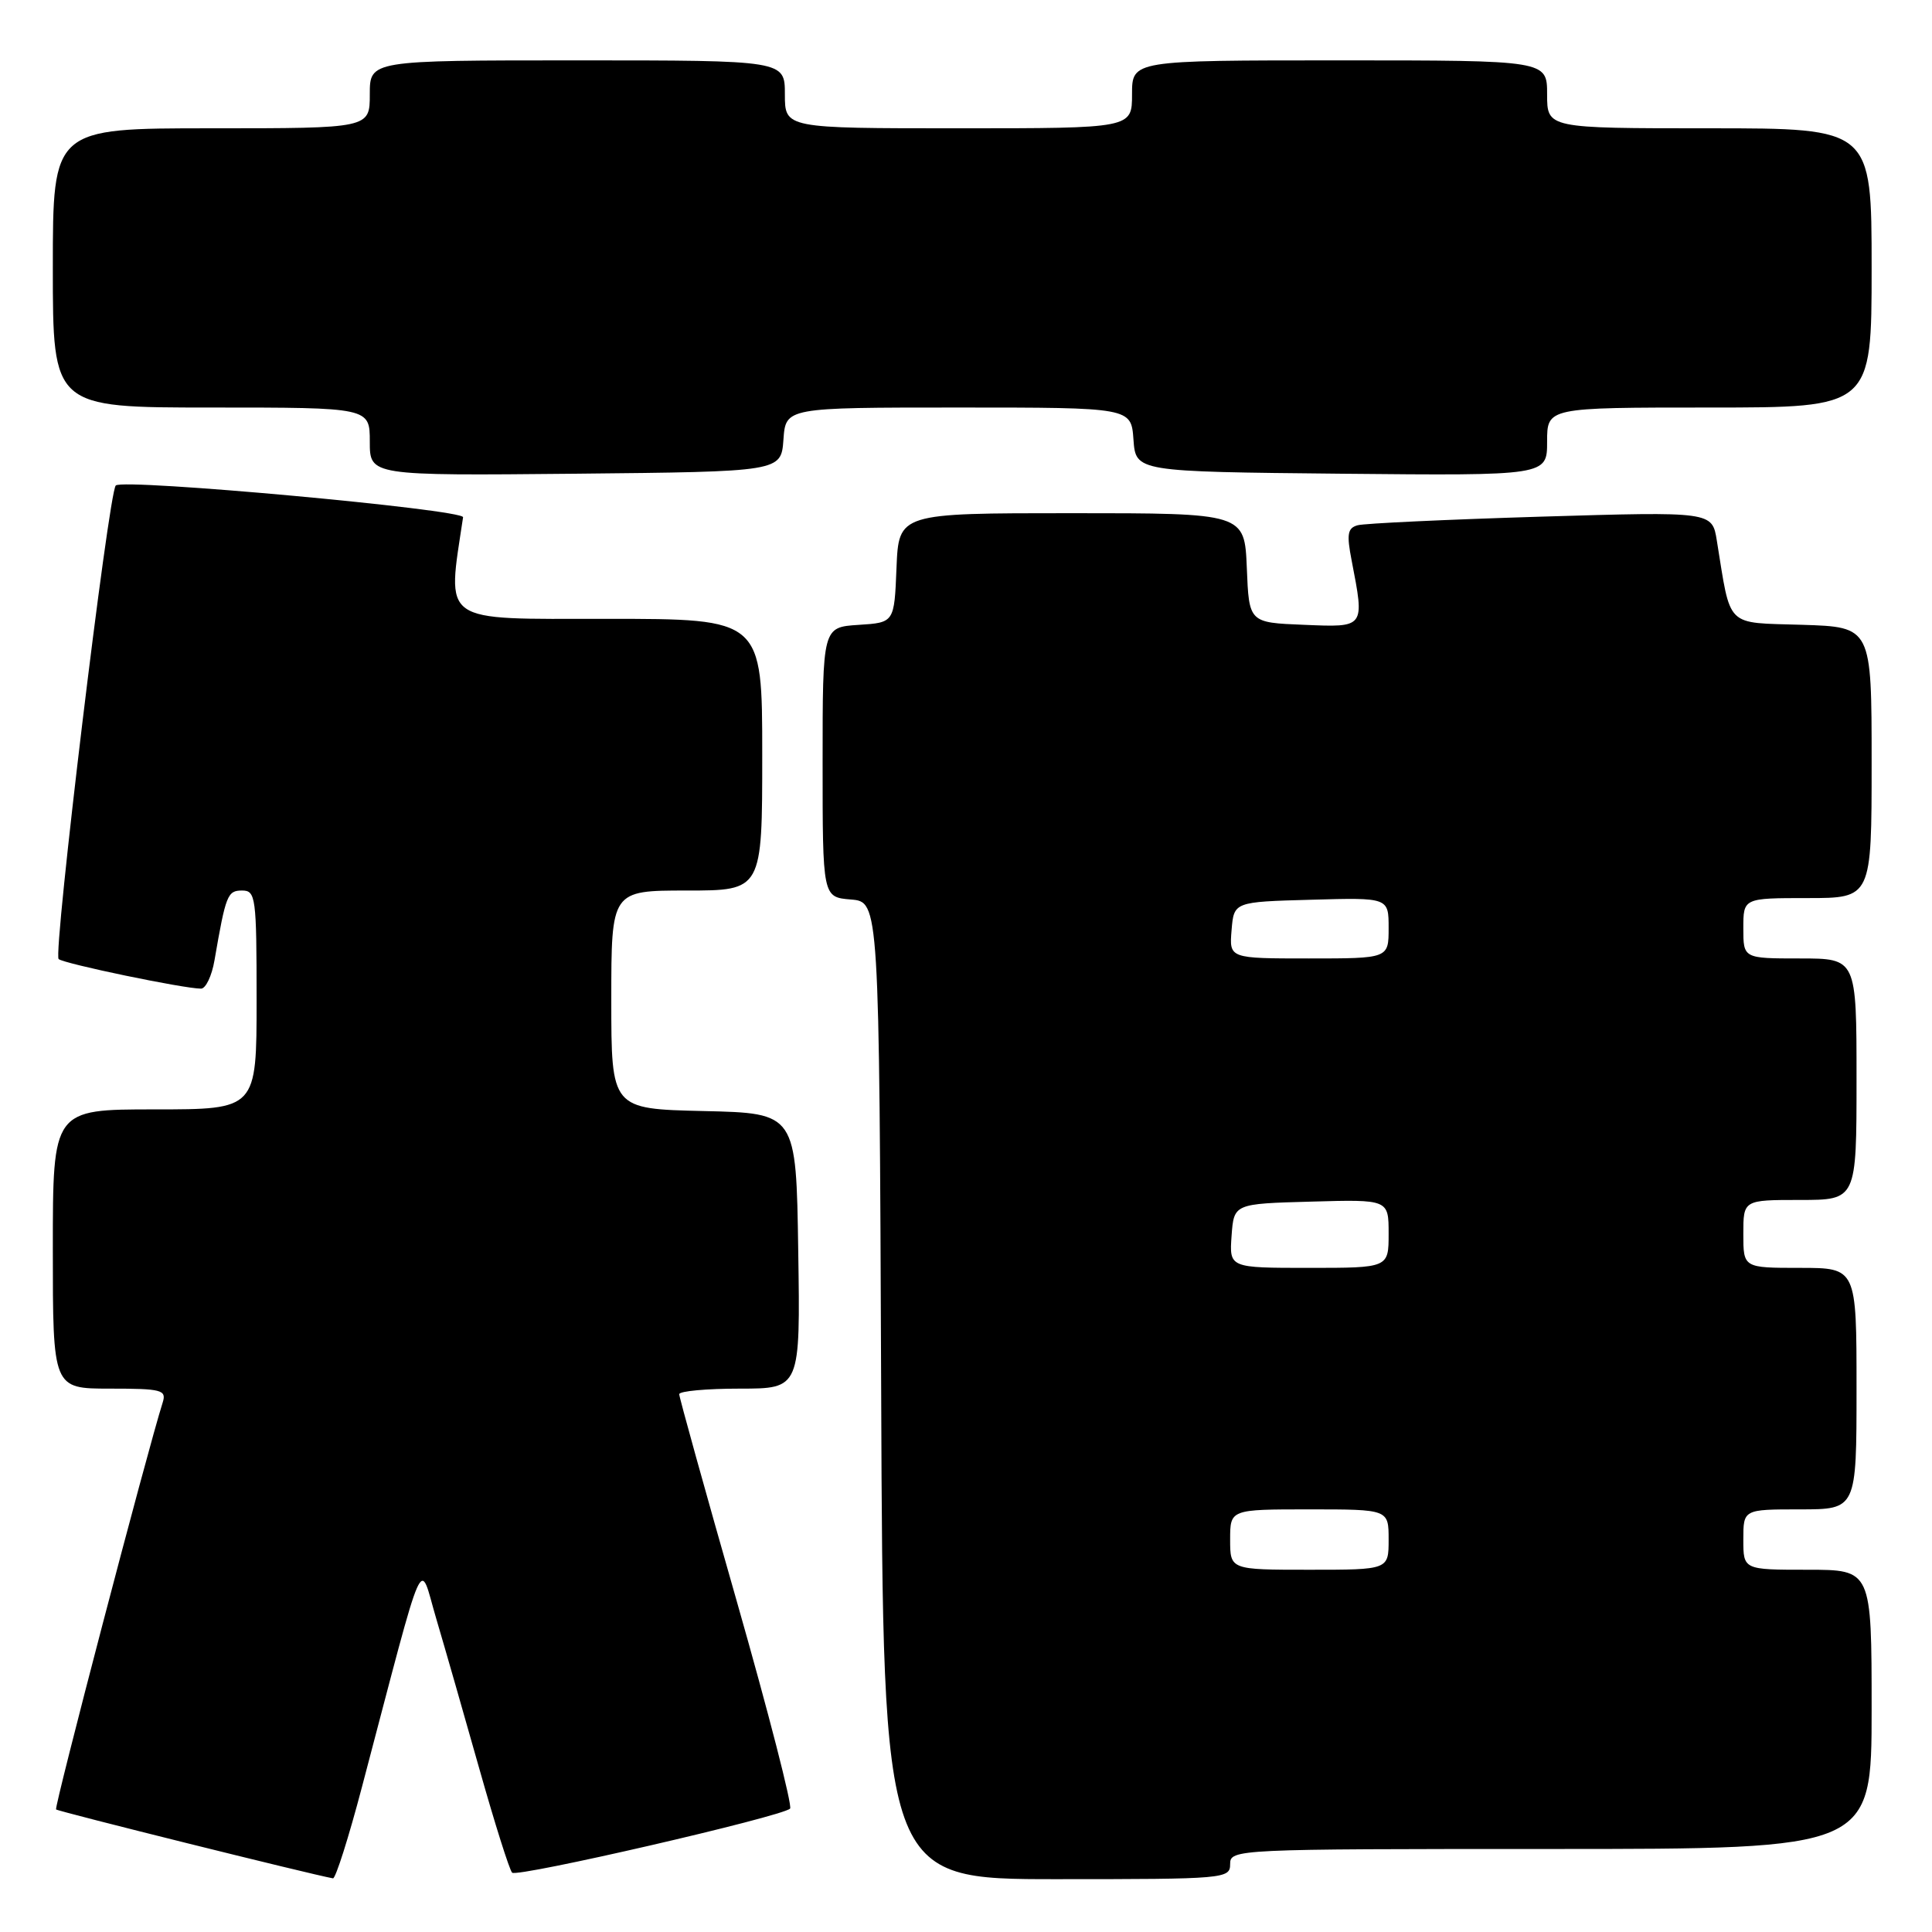 <?xml version="1.0" encoding="UTF-8" standalone="no"?>
<!DOCTYPE svg PUBLIC "-//W3C//DTD SVG 1.1//EN" "http://www.w3.org/Graphics/SVG/1.1/DTD/svg11.dtd" >
<svg xmlns="http://www.w3.org/2000/svg" xmlns:xlink="http://www.w3.org/1999/xlink" version="1.1" viewBox="0 0 256 256">
 <g >
 <path fill="currentColor"
d=" M 47.97 236.75 C 56.58 204.11 55.47 206.62 57.81 214.50 C 58.95 218.35 61.53 227.35 63.55 234.50 C 65.57 241.65 67.51 247.79 67.86 248.14 C 68.53 248.80 103.62 240.71 104.69 239.65 C 105.02 239.31 101.85 226.99 97.65 212.26 C 93.44 197.53 90.00 185.14 90.00 184.74 C 90.00 184.33 93.61 184.00 98.02 184.00 C 106.05 184.00 106.05 184.00 105.77 165.75 C 105.50 147.50 105.50 147.50 93.25 147.22 C 81.00 146.94 81.00 146.94 81.00 132.47 C 81.00 118.00 81.00 118.00 91.00 118.00 C 101.00 118.00 101.00 118.00 101.00 100.00 C 101.00 82.00 101.00 82.00 80.40 82.00 C 58.11 82.00 59.23 82.79 61.36 68.54 C 61.51 67.51 16.29 63.37 15.34 64.33 C 14.38 65.29 7.01 126.41 7.77 127.08 C 8.48 127.70 24.36 131.00 26.64 131.00 C 27.26 131.00 28.07 129.31 28.42 127.25 C 29.92 118.57 30.14 118.00 32.08 118.00 C 33.89 118.00 34.00 118.87 34.00 132.50 C 34.00 147.00 34.00 147.00 20.50 147.00 C 7.00 147.00 7.00 147.00 7.00 165.50 C 7.00 184.00 7.00 184.00 14.57 184.00 C 21.44 184.00 22.08 184.17 21.56 185.83 C 19.52 192.25 7.15 239.48 7.43 239.76 C 7.70 240.03 41.25 248.38 44.12 248.89 C 44.46 248.95 46.20 243.49 47.97 236.75 Z  M 163.00 247.00 C 163.00 245.03 163.67 245.00 205.50 245.00 C 248.00 245.00 248.00 245.00 248.00 226.50 C 248.00 208.00 248.00 208.00 239.50 208.00 C 231.00 208.00 231.00 208.00 231.00 204.00 C 231.00 200.00 231.00 200.00 238.50 200.00 C 246.00 200.00 246.00 200.00 246.00 184.00 C 246.00 168.00 246.00 168.00 238.50 168.00 C 231.00 168.00 231.00 168.00 231.00 163.50 C 231.00 159.00 231.00 159.00 238.50 159.00 C 246.00 159.00 246.00 159.00 246.00 143.00 C 246.00 127.00 246.00 127.00 238.50 127.00 C 231.00 127.00 231.00 127.00 231.00 123.00 C 231.00 119.00 231.00 119.00 239.50 119.00 C 248.00 119.00 248.00 119.00 248.00 101.04 C 248.00 83.08 248.00 83.08 238.79 82.79 C 228.51 82.47 229.39 83.33 227.49 71.64 C 226.87 67.78 226.87 67.78 204.18 68.46 C 191.71 68.84 180.77 69.35 179.89 69.60 C 178.56 69.97 178.42 70.78 179.10 74.27 C 180.83 83.25 180.92 83.13 172.75 82.79 C 165.50 82.50 165.50 82.50 165.21 75.25 C 164.91 68.00 164.91 68.00 142.00 68.00 C 119.09 68.00 119.09 68.00 118.79 75.25 C 118.50 82.50 118.50 82.50 113.75 82.80 C 109.00 83.11 109.00 83.11 109.00 100.99 C 109.00 118.88 109.00 118.88 112.75 119.19 C 116.50 119.50 116.50 119.50 116.76 184.25 C 117.01 249.00 117.01 249.00 140.01 249.00 C 162.33 249.00 163.00 248.94 163.00 247.00 Z  M 103.81 58.25 C 104.11 54.00 104.11 54.00 127.00 54.00 C 149.89 54.00 149.89 54.00 150.19 58.25 C 150.50 62.50 150.50 62.50 177.75 62.77 C 205.00 63.03 205.00 63.03 205.00 58.52 C 205.00 54.00 205.00 54.00 226.50 54.00 C 248.00 54.00 248.00 54.00 248.00 35.50 C 248.00 17.00 248.00 17.00 226.50 17.00 C 205.00 17.00 205.00 17.00 205.00 12.50 C 205.00 8.00 205.00 8.00 177.50 8.00 C 150.00 8.00 150.00 8.00 150.00 12.50 C 150.00 17.00 150.00 17.00 127.00 17.00 C 104.00 17.00 104.00 17.00 104.00 12.50 C 104.00 8.00 104.00 8.00 76.50 8.00 C 49.00 8.00 49.00 8.00 49.00 12.50 C 49.00 17.00 49.00 17.00 28.00 17.00 C 7.00 17.00 7.00 17.00 7.00 35.50 C 7.00 54.00 7.00 54.00 28.00 54.00 C 49.00 54.00 49.00 54.00 49.00 58.52 C 49.00 63.03 49.00 63.03 76.25 62.77 C 103.50 62.50 103.50 62.50 103.81 58.25 Z  M 163.00 204.00 C 163.00 200.00 163.00 200.00 173.50 200.00 C 184.00 200.00 184.00 200.00 184.00 204.00 C 184.00 208.00 184.00 208.00 173.50 208.00 C 163.00 208.00 163.00 208.00 163.00 204.00 Z  M 163.19 163.75 C 163.50 159.50 163.50 159.50 173.75 159.22 C 184.00 158.93 184.00 158.93 184.00 163.47 C 184.00 168.00 184.00 168.00 173.44 168.00 C 162.89 168.00 162.89 168.00 163.19 163.75 Z  M 163.19 123.25 C 163.50 119.50 163.50 119.50 173.75 119.22 C 184.00 118.93 184.00 118.93 184.00 122.97 C 184.00 127.00 184.00 127.00 173.44 127.00 C 162.88 127.00 162.88 127.00 163.19 123.25 Z "/>
</g>
</svg>